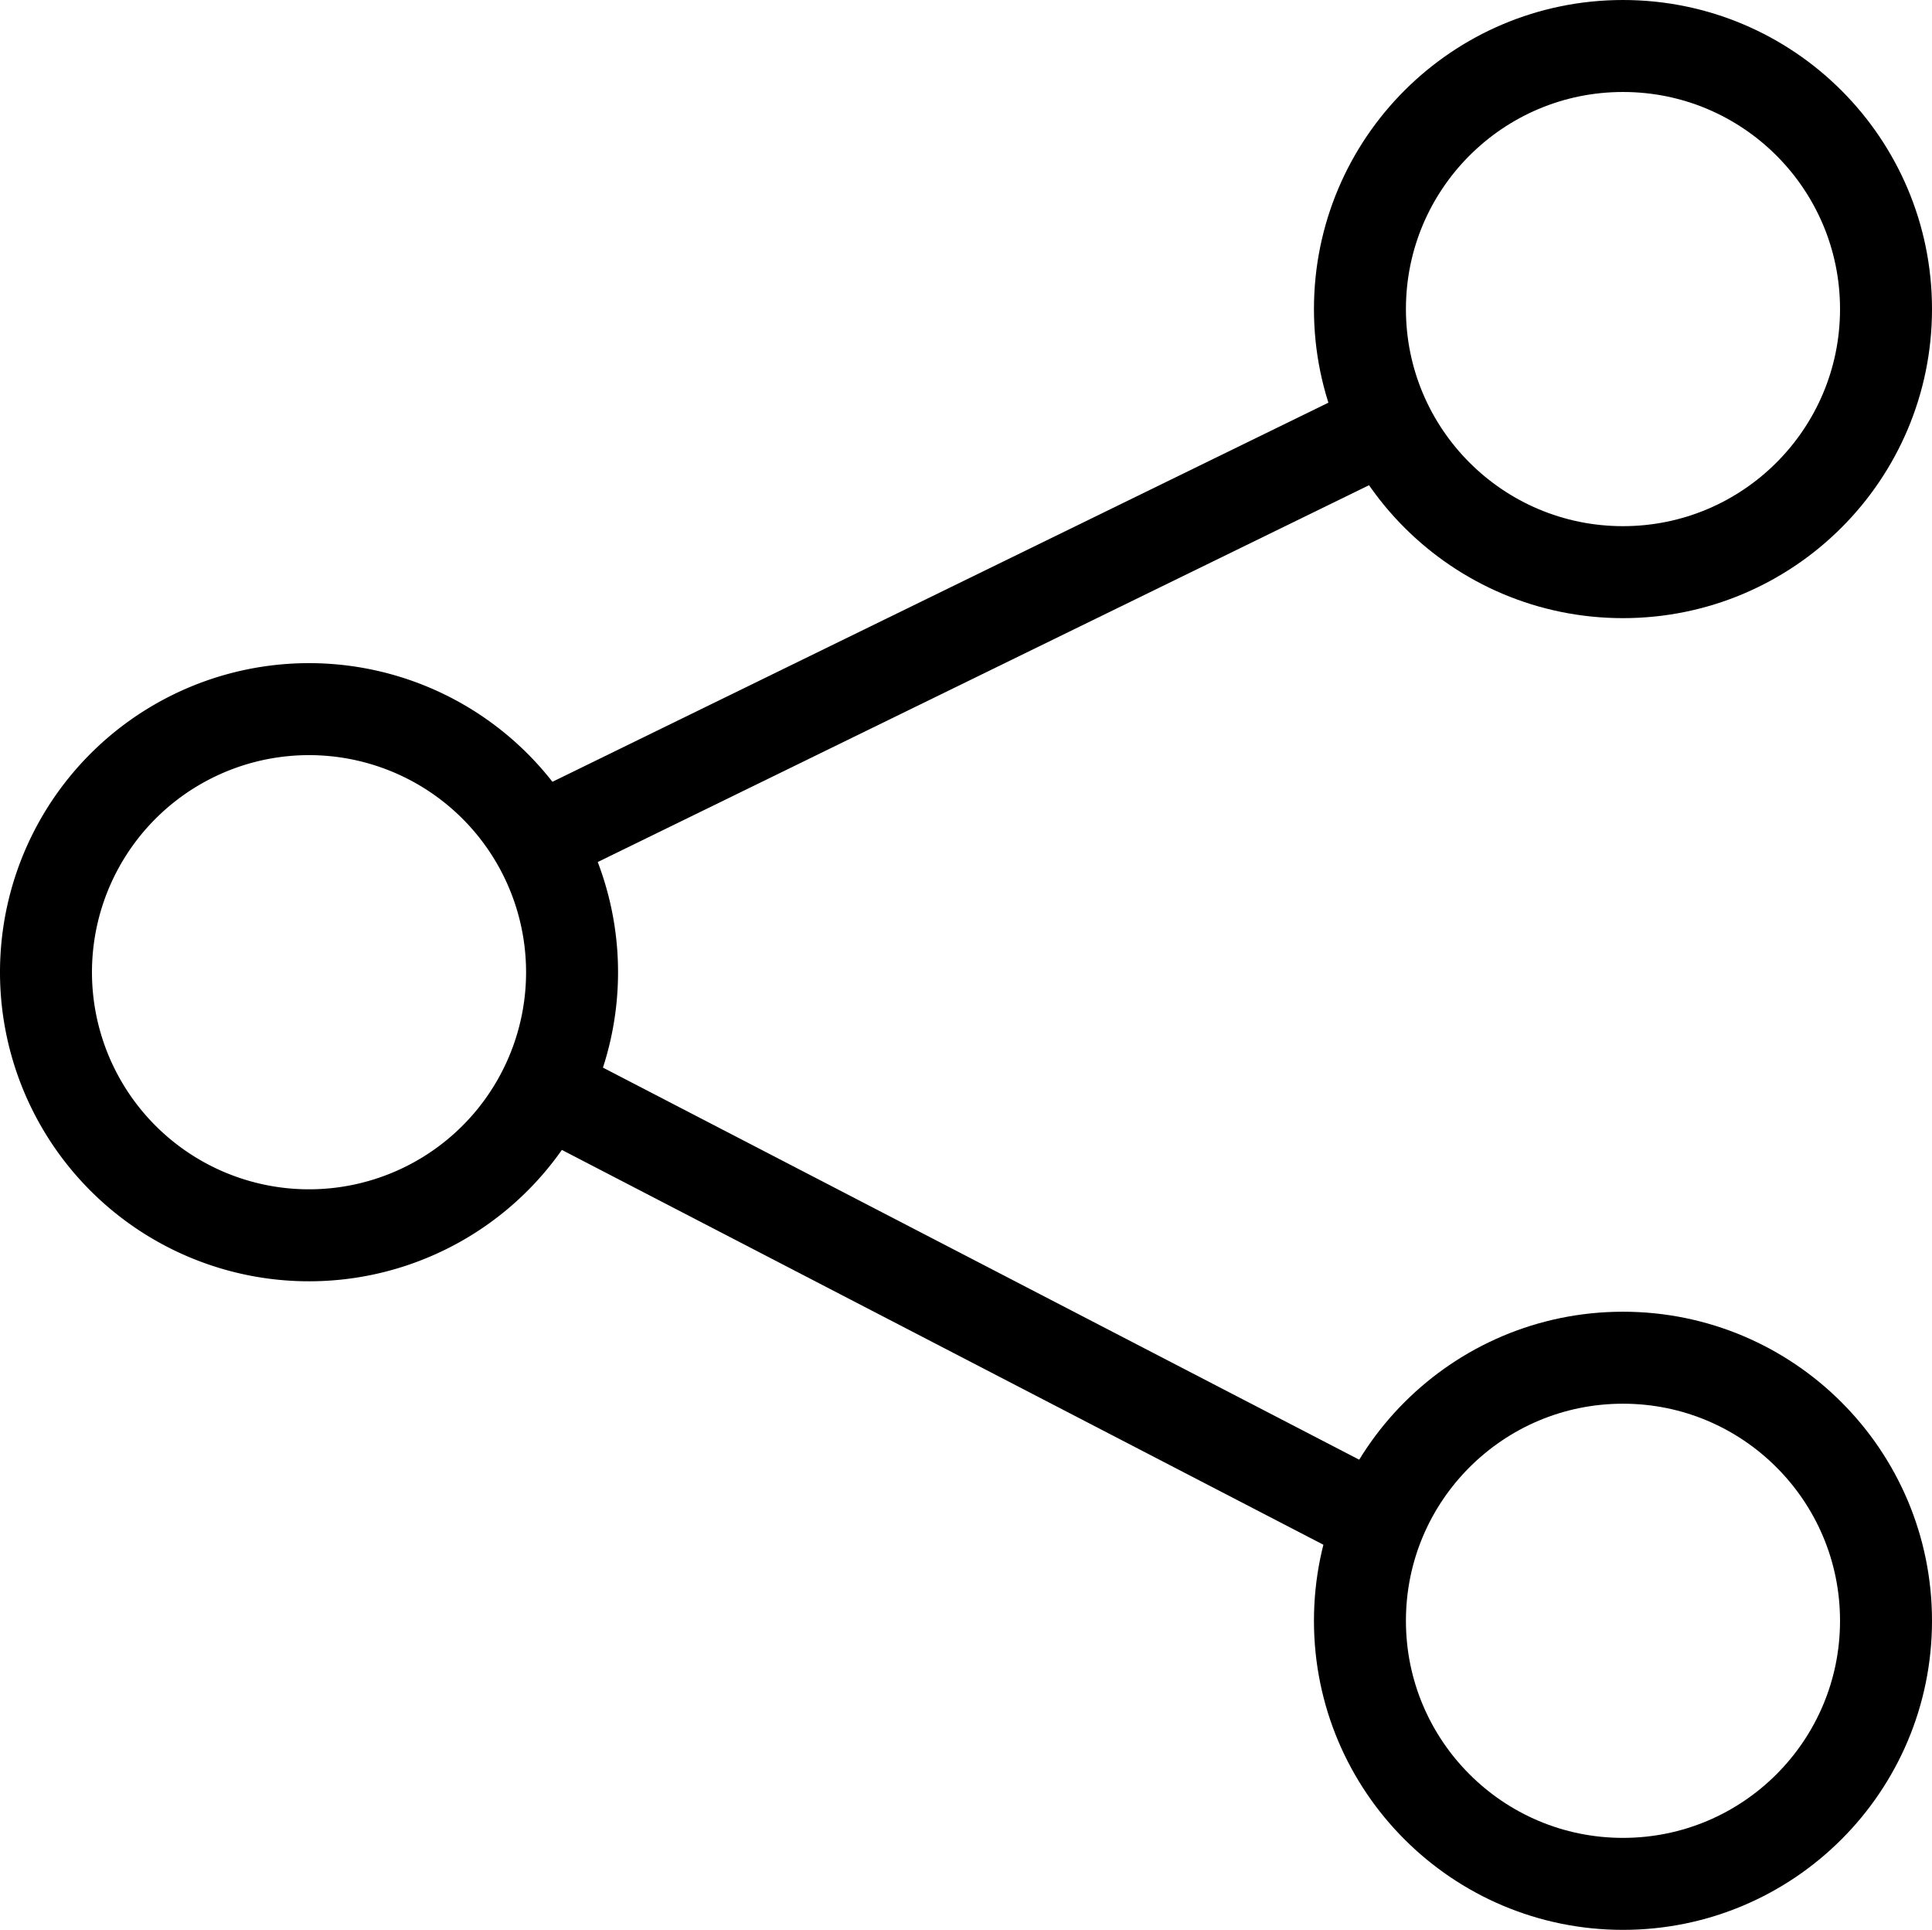 <svg xmlns="http://www.w3.org/2000/svg" viewBox="0 0 31.51 31.47">
    <title>sharing</title>
    <circle cx="26.47" cy="5.04" r="4.29" fill="none" stroke="currentColor" stroke-miterlimit="10" stroke-width="1.5"/>
    <circle cx="26.47" cy="26.43" r="4.29" fill="none" stroke="currentColor" stroke-miterlimit="10" stroke-width="1.5"/>
    <path d="M6300.84,4855.42a4.29,4.29,0,1,1-.73-2.4A4.29,4.29,0,0,1,6300.84,4855.42Z"
          transform="translate(-6291.51 -4839.56)" fill="none" stroke="currentColor" stroke-miterlimit="10" stroke-width="1.5"/>
    <line x1="22.63" y1="6.93" x2="8.75" y2="13.71" fill="none" stroke="currentColor" stroke-miterlimit="10"
          stroke-width="1.5"/>
    <line x1="22.5" y1="24.82" x2="8.88" y2="17.76" fill="none" stroke="currentColor" stroke-miterlimit="10"
          stroke-width="1.5"/>
</svg>